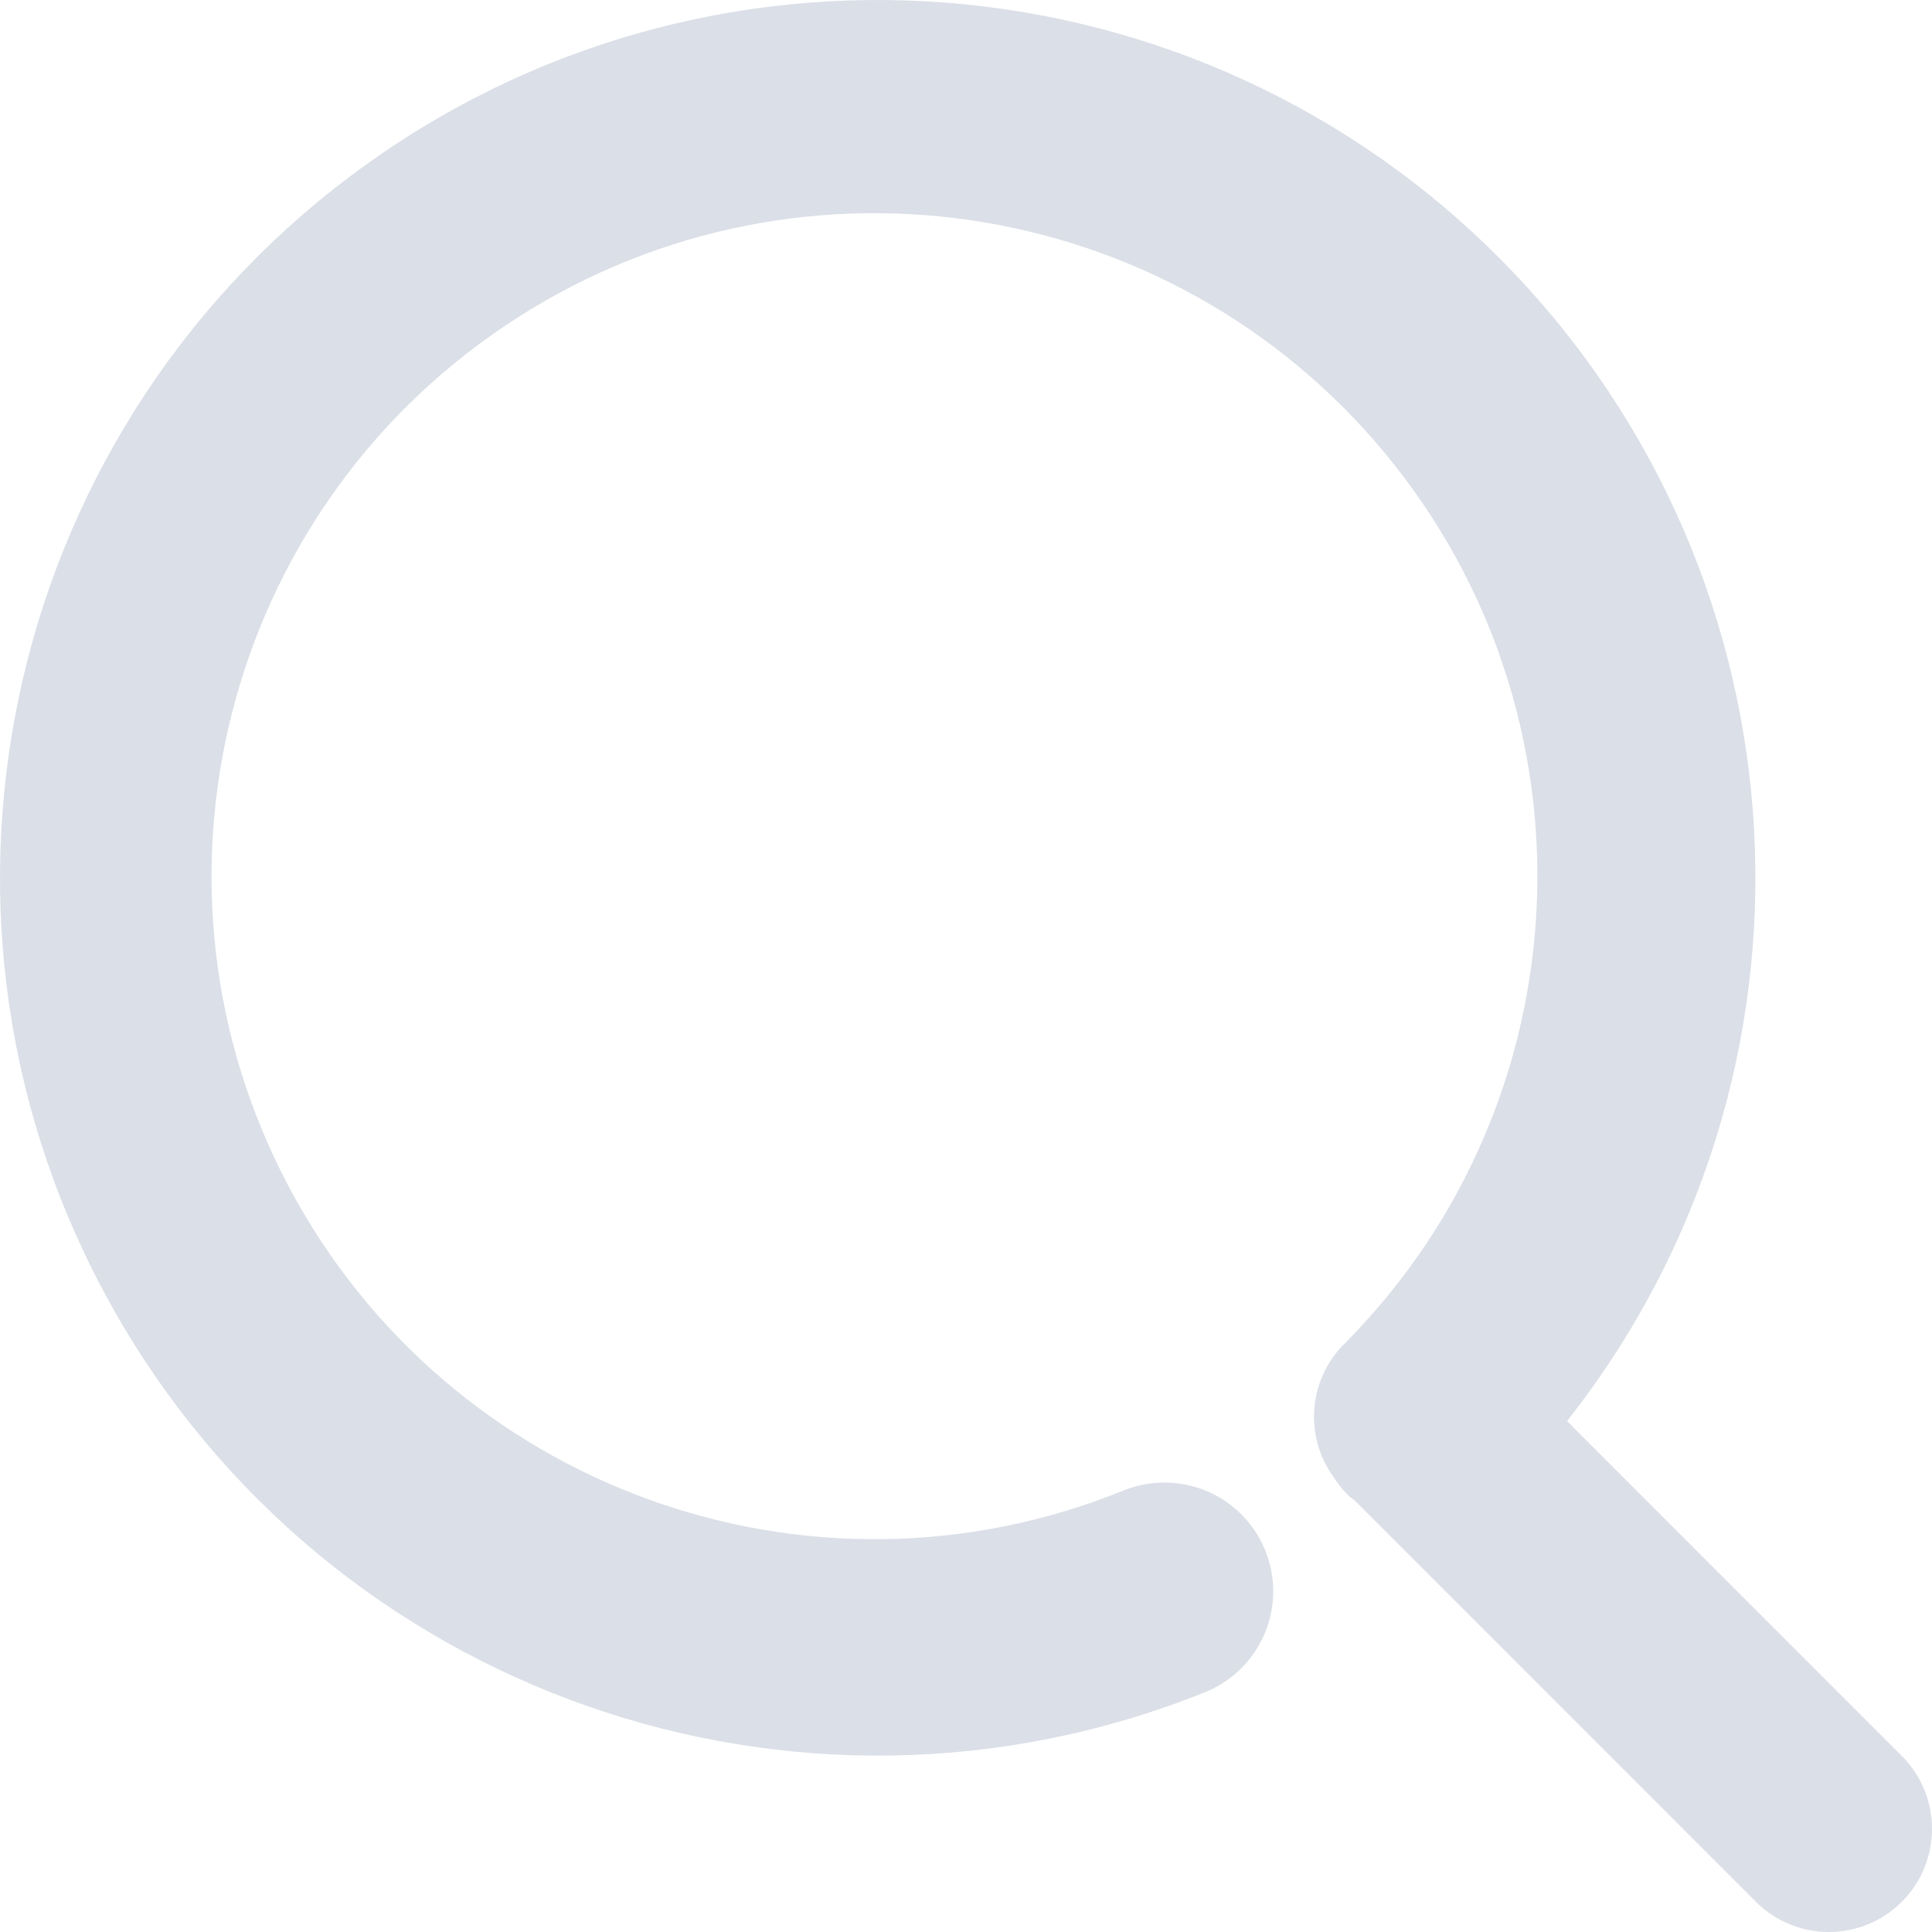 <?xml version="1.0" encoding="UTF-8"?>
<svg width="32px" height="32px" viewBox="0 0 32 32" version="1.1" xmlns="http://www.w3.org/2000/svg" xmlns:xlink="http://www.w3.org/1999/xlink">
    <!-- Generator: Sketch 59.1 (86144) - https://sketch.com -->
    <title>emptySearch</title>
    <desc>Created with Sketch.</desc>
    <g id="admin/设置" stroke="none" stroke-width="1" fill="none" fill-rule="evenodd">
        <g id="项目管理/detail/成员" transform="translate(-2325, -166)" fill="#DBDFE7" fill-rule="nonzero">
            <g id="编组" transform="translate(2325, 166)">
                <path d="M31.513,29.097 L25.955,23.538 C30.473,17.806 30.04,9.611 24.944,4.386 C19.847,-0.839 11.666,-1.474 5.824,2.902 C-0.018,7.277 -1.71,15.307 1.869,21.668 C5.449,28.03 13.19,30.75 19.962,28.027 C20.558,27.786 20.981,27.245 21.071,26.608 C21.161,25.971 20.904,25.334 20.397,24.938 C19.89,24.541 19.21,24.446 18.613,24.686 C13.396,26.804 7.422,24.631 4.784,19.656 C2.146,14.68 3.7,8.516 8.381,5.385 C13.061,2.254 19.351,3.172 22.942,7.51 C26.533,11.848 26.26,18.2 22.31,22.214 C22.301,22.224 22.292,22.235 22.284,22.246 C22.276,22.254 22.267,22.26 22.258,22.266 C21.675,22.855 21.599,23.778 22.08,24.454 C22.15,24.565 22.233,24.669 22.325,24.763 C22.358,24.793 22.395,24.817 22.43,24.845 L29.088,31.504 C29.755,32.165 30.829,32.165 31.496,31.504 C32.161,30.843 32.169,29.768 31.513,29.097 L31.513,29.097 Z" id="emptySearch"></path>
            </g>
        </g>
    </g>
</svg>